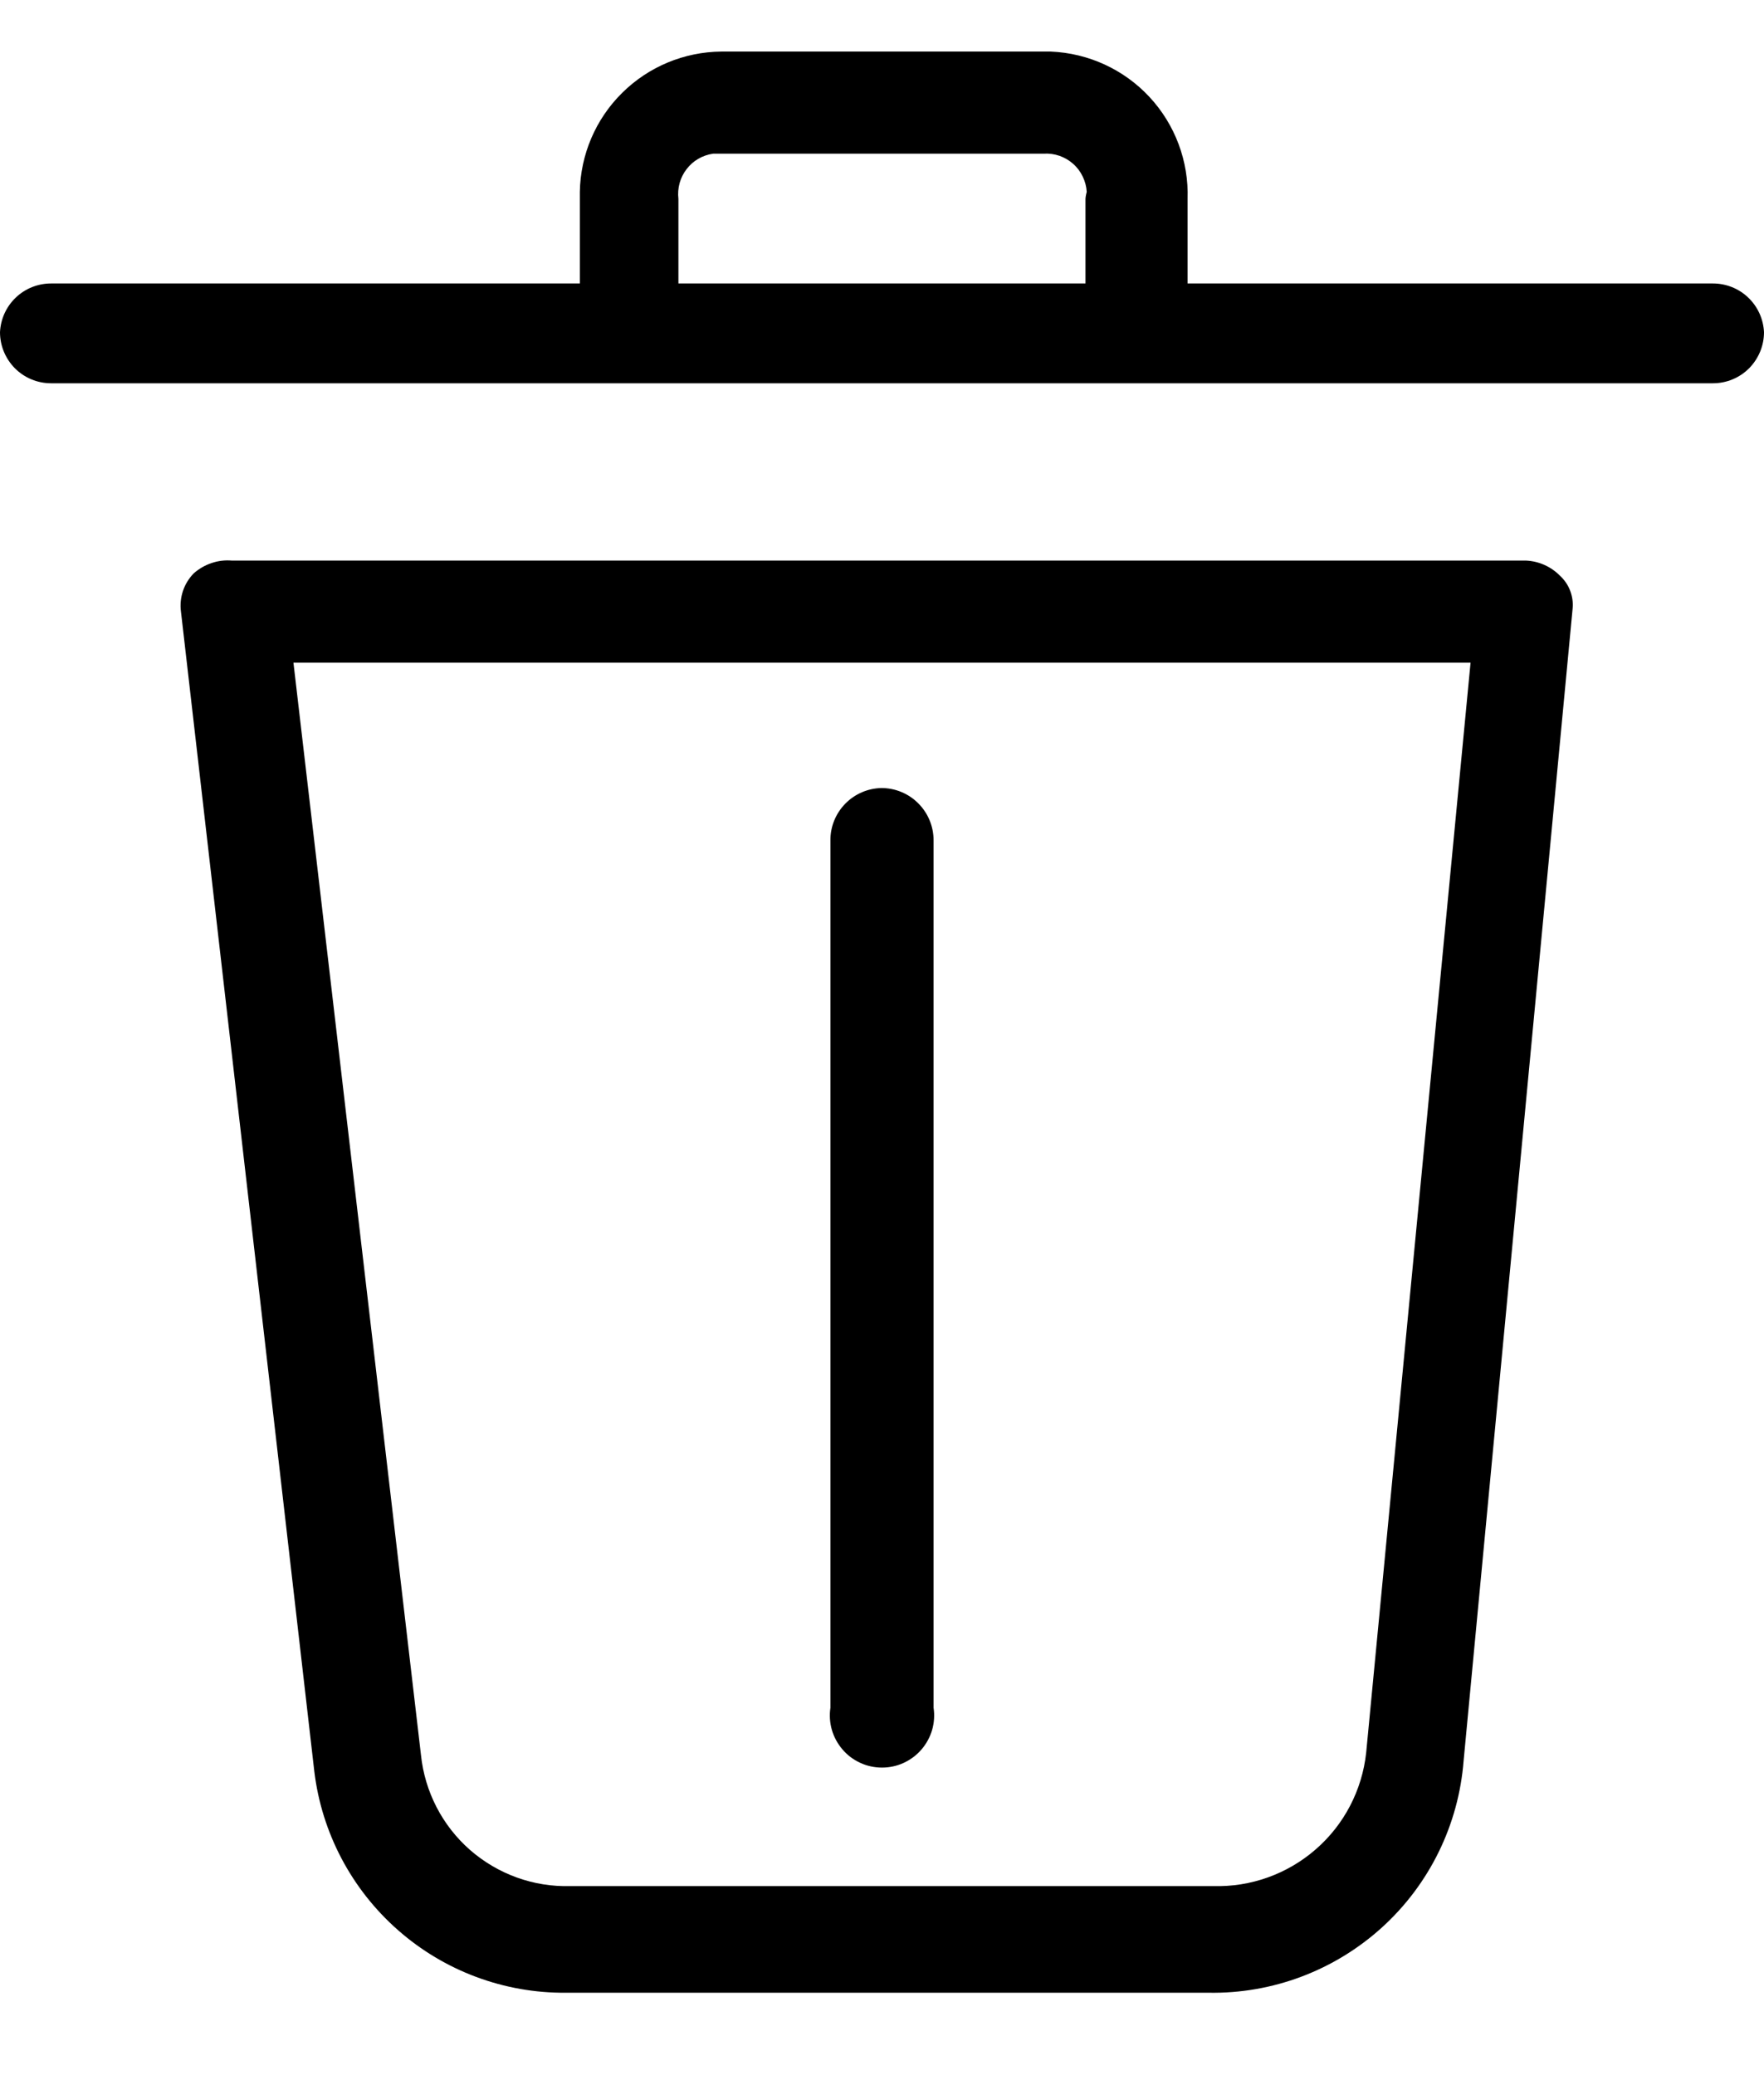 <svg width="17" height="20" viewBox="0 0 17 20" fill="#000" xmlns="http://www.w3.org/2000/svg">
  <path d="M14.709 5.403H2.236C2.169 5.397 2.102 5.405 2.038 5.427C1.975 5.448 1.917 5.482 1.867 5.526C1.82 5.574 1.784 5.633 1.763 5.696C1.742 5.76 1.735 5.828 1.744 5.895L3.029 17.072C3.1 17.663 3.387 18.208 3.835 18.602C4.282 18.996 4.859 19.211 5.454 19.206H11.646C12.264 19.217 12.862 18.991 13.319 18.576C13.776 18.161 14.057 17.587 14.105 16.971L15.156 5.861C15.161 5.803 15.152 5.745 15.131 5.691C15.11 5.636 15.076 5.588 15.033 5.548C14.947 5.461 14.831 5.409 14.709 5.403ZM13.166 16.893C13.127 17.253 12.954 17.586 12.68 17.824C12.407 18.062 12.054 18.189 11.691 18.178H5.499C5.144 18.189 4.798 18.064 4.53 17.83C4.263 17.596 4.094 17.269 4.057 16.915L2.828 6.387H14.172L13.166 16.893Z" />
  <path d="M16.508 2.732H11.445V1.917C11.457 1.554 11.325 1.201 11.078 0.935C10.831 0.669 10.489 0.512 10.126 0.497L6.952 0.497C6.593 0.5 6.25 0.643 5.995 0.896C5.74 1.148 5.594 1.491 5.588 1.849V2.732H0.492C0.365 2.732 0.243 2.781 0.152 2.868C0.06 2.956 0.006 3.075 0 3.202C0 3.332 0.052 3.457 0.144 3.55C0.236 3.642 0.361 3.694 0.492 3.694H16.508C16.639 3.694 16.764 3.642 16.856 3.55C16.948 3.457 17 3.332 17 3.202C16.994 3.075 16.94 2.956 16.848 2.868C16.757 2.781 16.635 2.732 16.508 2.732ZM10.461 1.917V2.732H6.538V1.917C6.526 1.814 6.554 1.711 6.617 1.63C6.679 1.548 6.772 1.495 6.874 1.481H10.059C10.111 1.478 10.162 1.485 10.211 1.502C10.259 1.519 10.304 1.545 10.342 1.579C10.381 1.613 10.412 1.655 10.434 1.701C10.457 1.748 10.47 1.798 10.473 1.849C10.473 1.849 10.461 1.894 10.461 1.917Z" />
  <path d="M8.494 7.595C8.363 7.598 8.238 7.652 8.146 7.746C8.054 7.84 8.002 7.967 8.003 8.098V16.459C7.992 16.53 7.997 16.603 8.017 16.673C8.037 16.742 8.072 16.806 8.119 16.861C8.166 16.916 8.224 16.96 8.29 16.99C8.356 17.021 8.428 17.036 8.5 17.036C8.572 17.036 8.644 17.021 8.71 16.99C8.775 16.96 8.834 16.916 8.881 16.861C8.928 16.806 8.963 16.742 8.983 16.673C9.003 16.603 9.008 16.53 8.997 16.459V8.098C8.997 7.965 8.944 7.837 8.85 7.743C8.756 7.648 8.628 7.595 8.494 7.595Z" />
</svg>